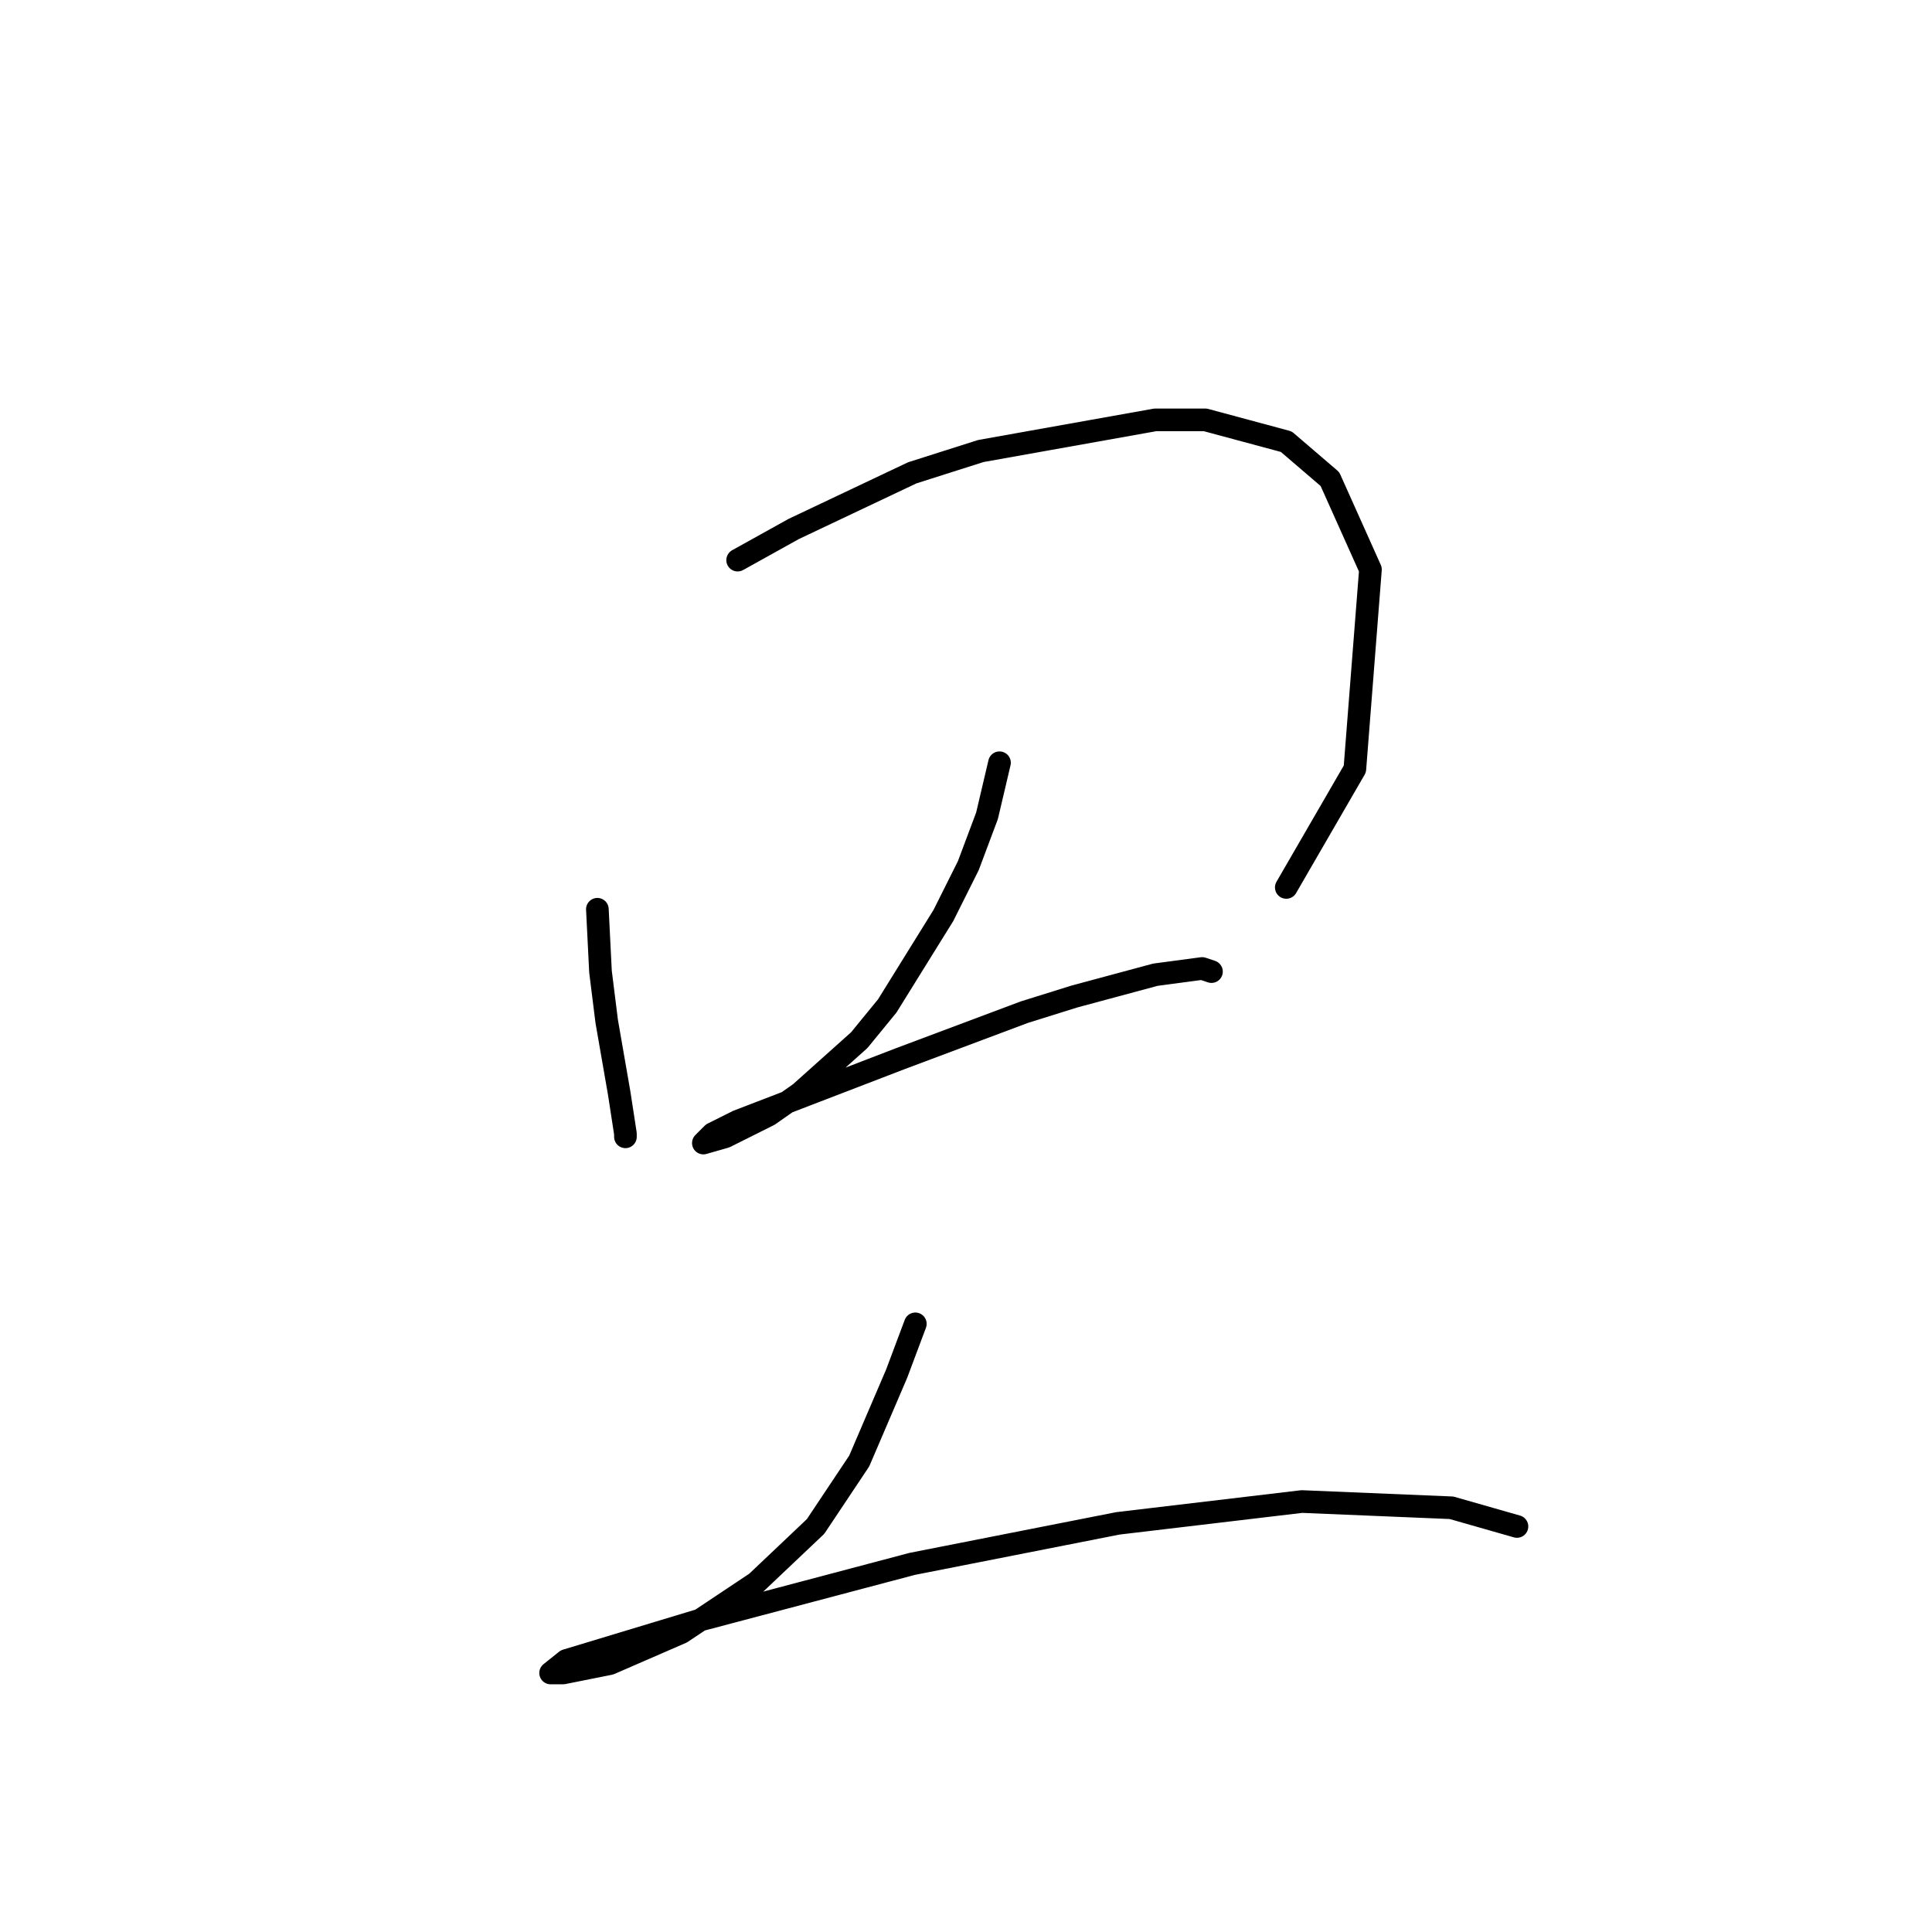 <?xml version="1.0" standalone="no"?>
    <svg width="256" height="256" xmlns="http://www.w3.org/2000/svg" version="1.1">
    <polyline stroke="black" stroke-width="3" stroke-linecap="round" fill="transparent" stroke-linejoin="round" points="79.155 120.481 79.568 128.742 80.394 135.351 82.046 144.851 82.872 150.221 82.872 150.634 82.872 150.634 " />
        <polyline stroke="black" stroke-width="3" stroke-linecap="round" fill="transparent" stroke-linejoin="round" points="97.742 74.22 105.177 70.089 120.873 62.654 129.96 59.763 153.091 55.633 159.7 55.633 170.439 58.524 176.222 63.48 181.591 75.459 179.526 101.894 170.439 117.59 170.439 117.59 " />
        <polyline stroke="black" stroke-width="3" stroke-linecap="round" fill="transparent" stroke-linejoin="round" points="132.438 101.068 130.786 108.09 128.308 114.699 125.003 121.308 117.569 133.286 113.851 137.83 106.003 144.851 101.873 147.743 96.09 150.634 93.199 151.46 94.438 150.221 97.742 148.569 119.221 140.308 135.743 134.112 142.352 132.047 153.091 129.155 159.287 128.329 160.526 128.742 160.526 128.742 " />
        <polyline stroke="black" stroke-width="3" stroke-linecap="round" fill="transparent" stroke-linejoin="round" points="121.286 175.417 118.808 182.026 113.851 193.591 108.068 202.265 100.22 209.7 90.307 216.309 80.807 220.44 74.611 221.679 72.959 221.679 75.024 220.027 92.785 214.657 120.873 207.222 148.134 201.852 172.504 198.961 192.331 199.787 201.005 202.265 201.005 202.265 " />
        </svg>
